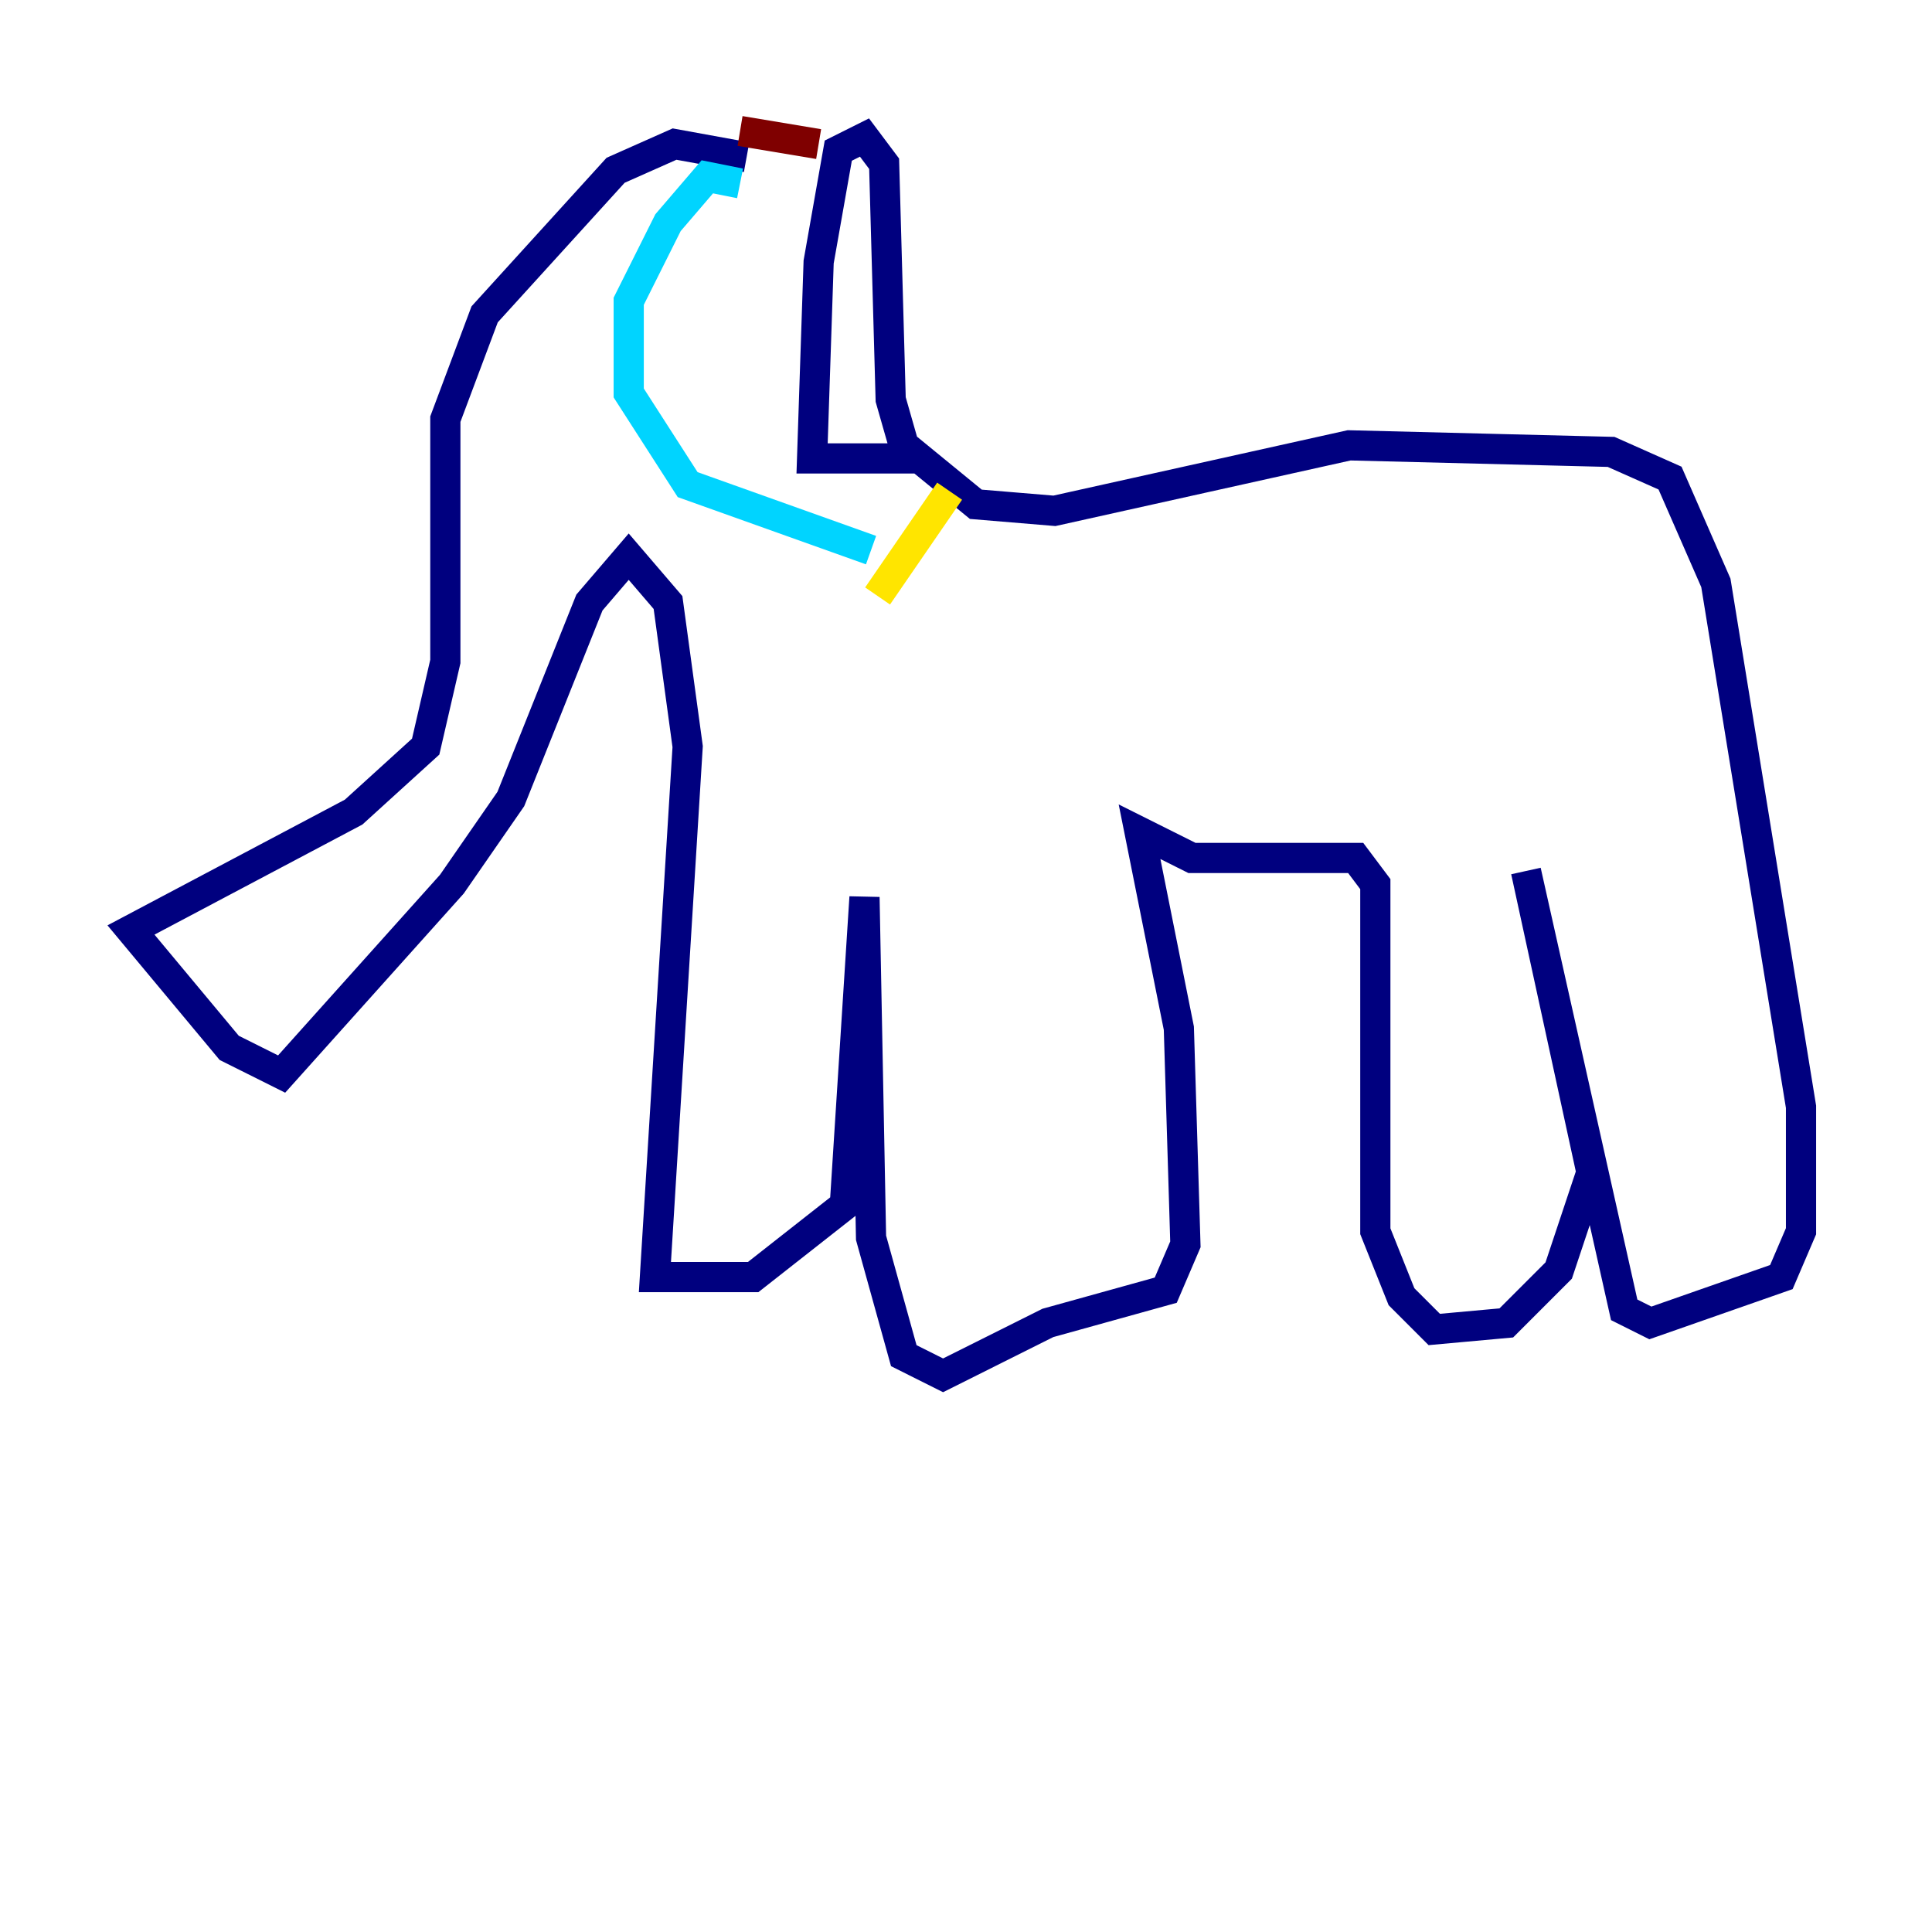 <?xml version="1.0" encoding="utf-8" ?>
<svg baseProfile="tiny" height="128" version="1.2" viewBox="0,0,128,128" width="128" xmlns="http://www.w3.org/2000/svg" xmlns:ev="http://www.w3.org/2001/xml-events" xmlns:xlink="http://www.w3.org/1999/xlink"><defs /><polyline fill="none" points="49.464,10.414 44.691,9.546 40.786,11.281 32.108,20.827 29.505,27.77 29.505,43.824 28.203,49.464 23.43,53.803 8.678,61.614 15.186,69.424 18.658,71.159 29.939,58.576 33.844,52.936 39.051,39.919 41.654,36.881 44.258,39.919 45.559,49.464 43.39,84.61 49.898,84.61 55.973,79.837 57.275,59.444 57.709,82.007 59.878,89.817 62.481,91.119 69.424,87.647 77.234,85.478 78.536,82.441 78.102,68.122 75.498,55.105 78.969,56.841 89.817,56.841 91.119,58.576 91.119,81.573 92.854,85.912 95.024,88.081 99.797,87.647 103.268,84.176 105.437,77.668 101.098,57.709 107.607,86.78 109.342,87.647 118.02,84.61 119.322,81.573 119.322,73.329 113.681,38.617 110.644,31.675 106.739,29.939 89.383,29.505 69.858,33.844 64.651,33.41 59.878,29.505 59.01,26.468 58.576,10.848 57.275,9.112 55.539,9.98 54.237,17.356 53.803,30.373 60.746,30.373" stroke="#00007f" stroke-width="2" /><polyline fill="none" points="49.031,12.149 46.861,11.715 44.258,14.752 41.654,19.959 41.654,26.034 45.559,32.108 57.709,36.447" stroke="#00d4ff" stroke-width="2" /><polyline fill="none" points="58.142,39.485 62.915,32.542" stroke="#ffe500" stroke-width="2" /><polyline fill="none" points="49.031,8.678 54.237,9.546" stroke="#7f0000" stroke-width="2" /></svg>